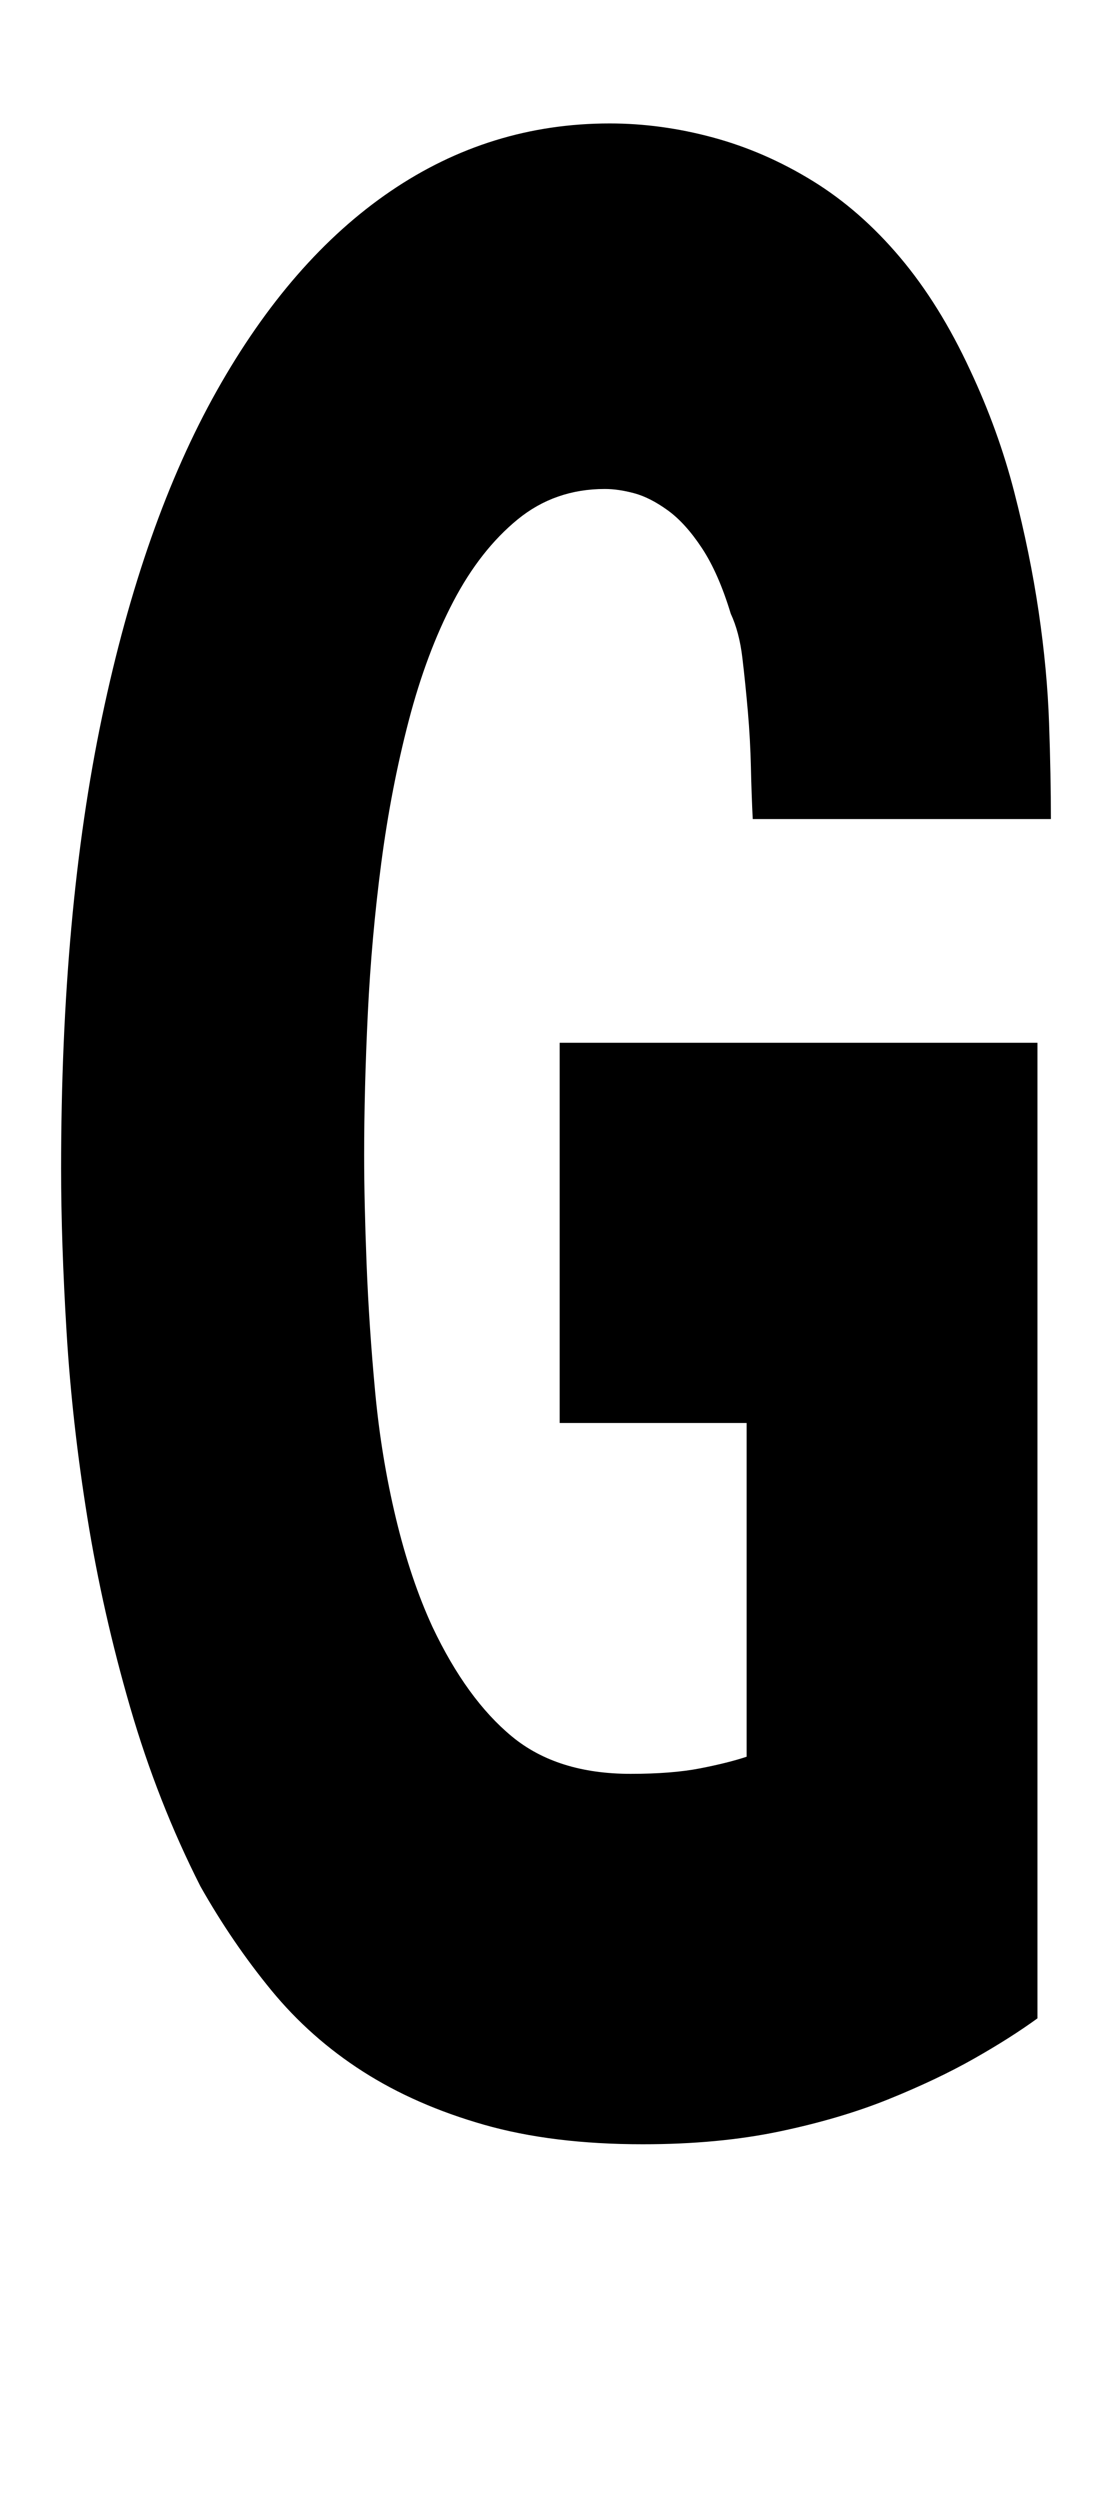 <?xml version='1.0' encoding='utf-8'?>
<svg xmlns="http://www.w3.org/2000/svg" viewBox="0 0 910 2041" width="178" height="400"><path d="M860 668q0-35-1.5-78.5t-8.5-91-20-98-36-99.5q-25-54-57.5-92.5T665 146t-81.5-35.5T499 99q-98 0-179.5 55.5t-142 163-94 267T50 954q0 60 4.5 134t17 151.5 35 155T164 1541q26 46 58 85t75 66.5 99 43.5 130 16q62 0 112-10.5t89.5-26.5 69.5-33 52-33V851H458v311h153v273q-15 5-38 9.5t-57 4.5q-60 0-97-30.5t-65-89.5q-18-39-30-89t-17-103.5-7-104.5-2-89q0-54 3-116t11-123 22.5-116.5T371 490t52.5-67 71.5-25q11 0 24 3.5t27.5 14 28 31T598 500q7 15 9.5 36t4.5 44 2.5 45.5T616 668h244z" fill="#000000"></path></svg>